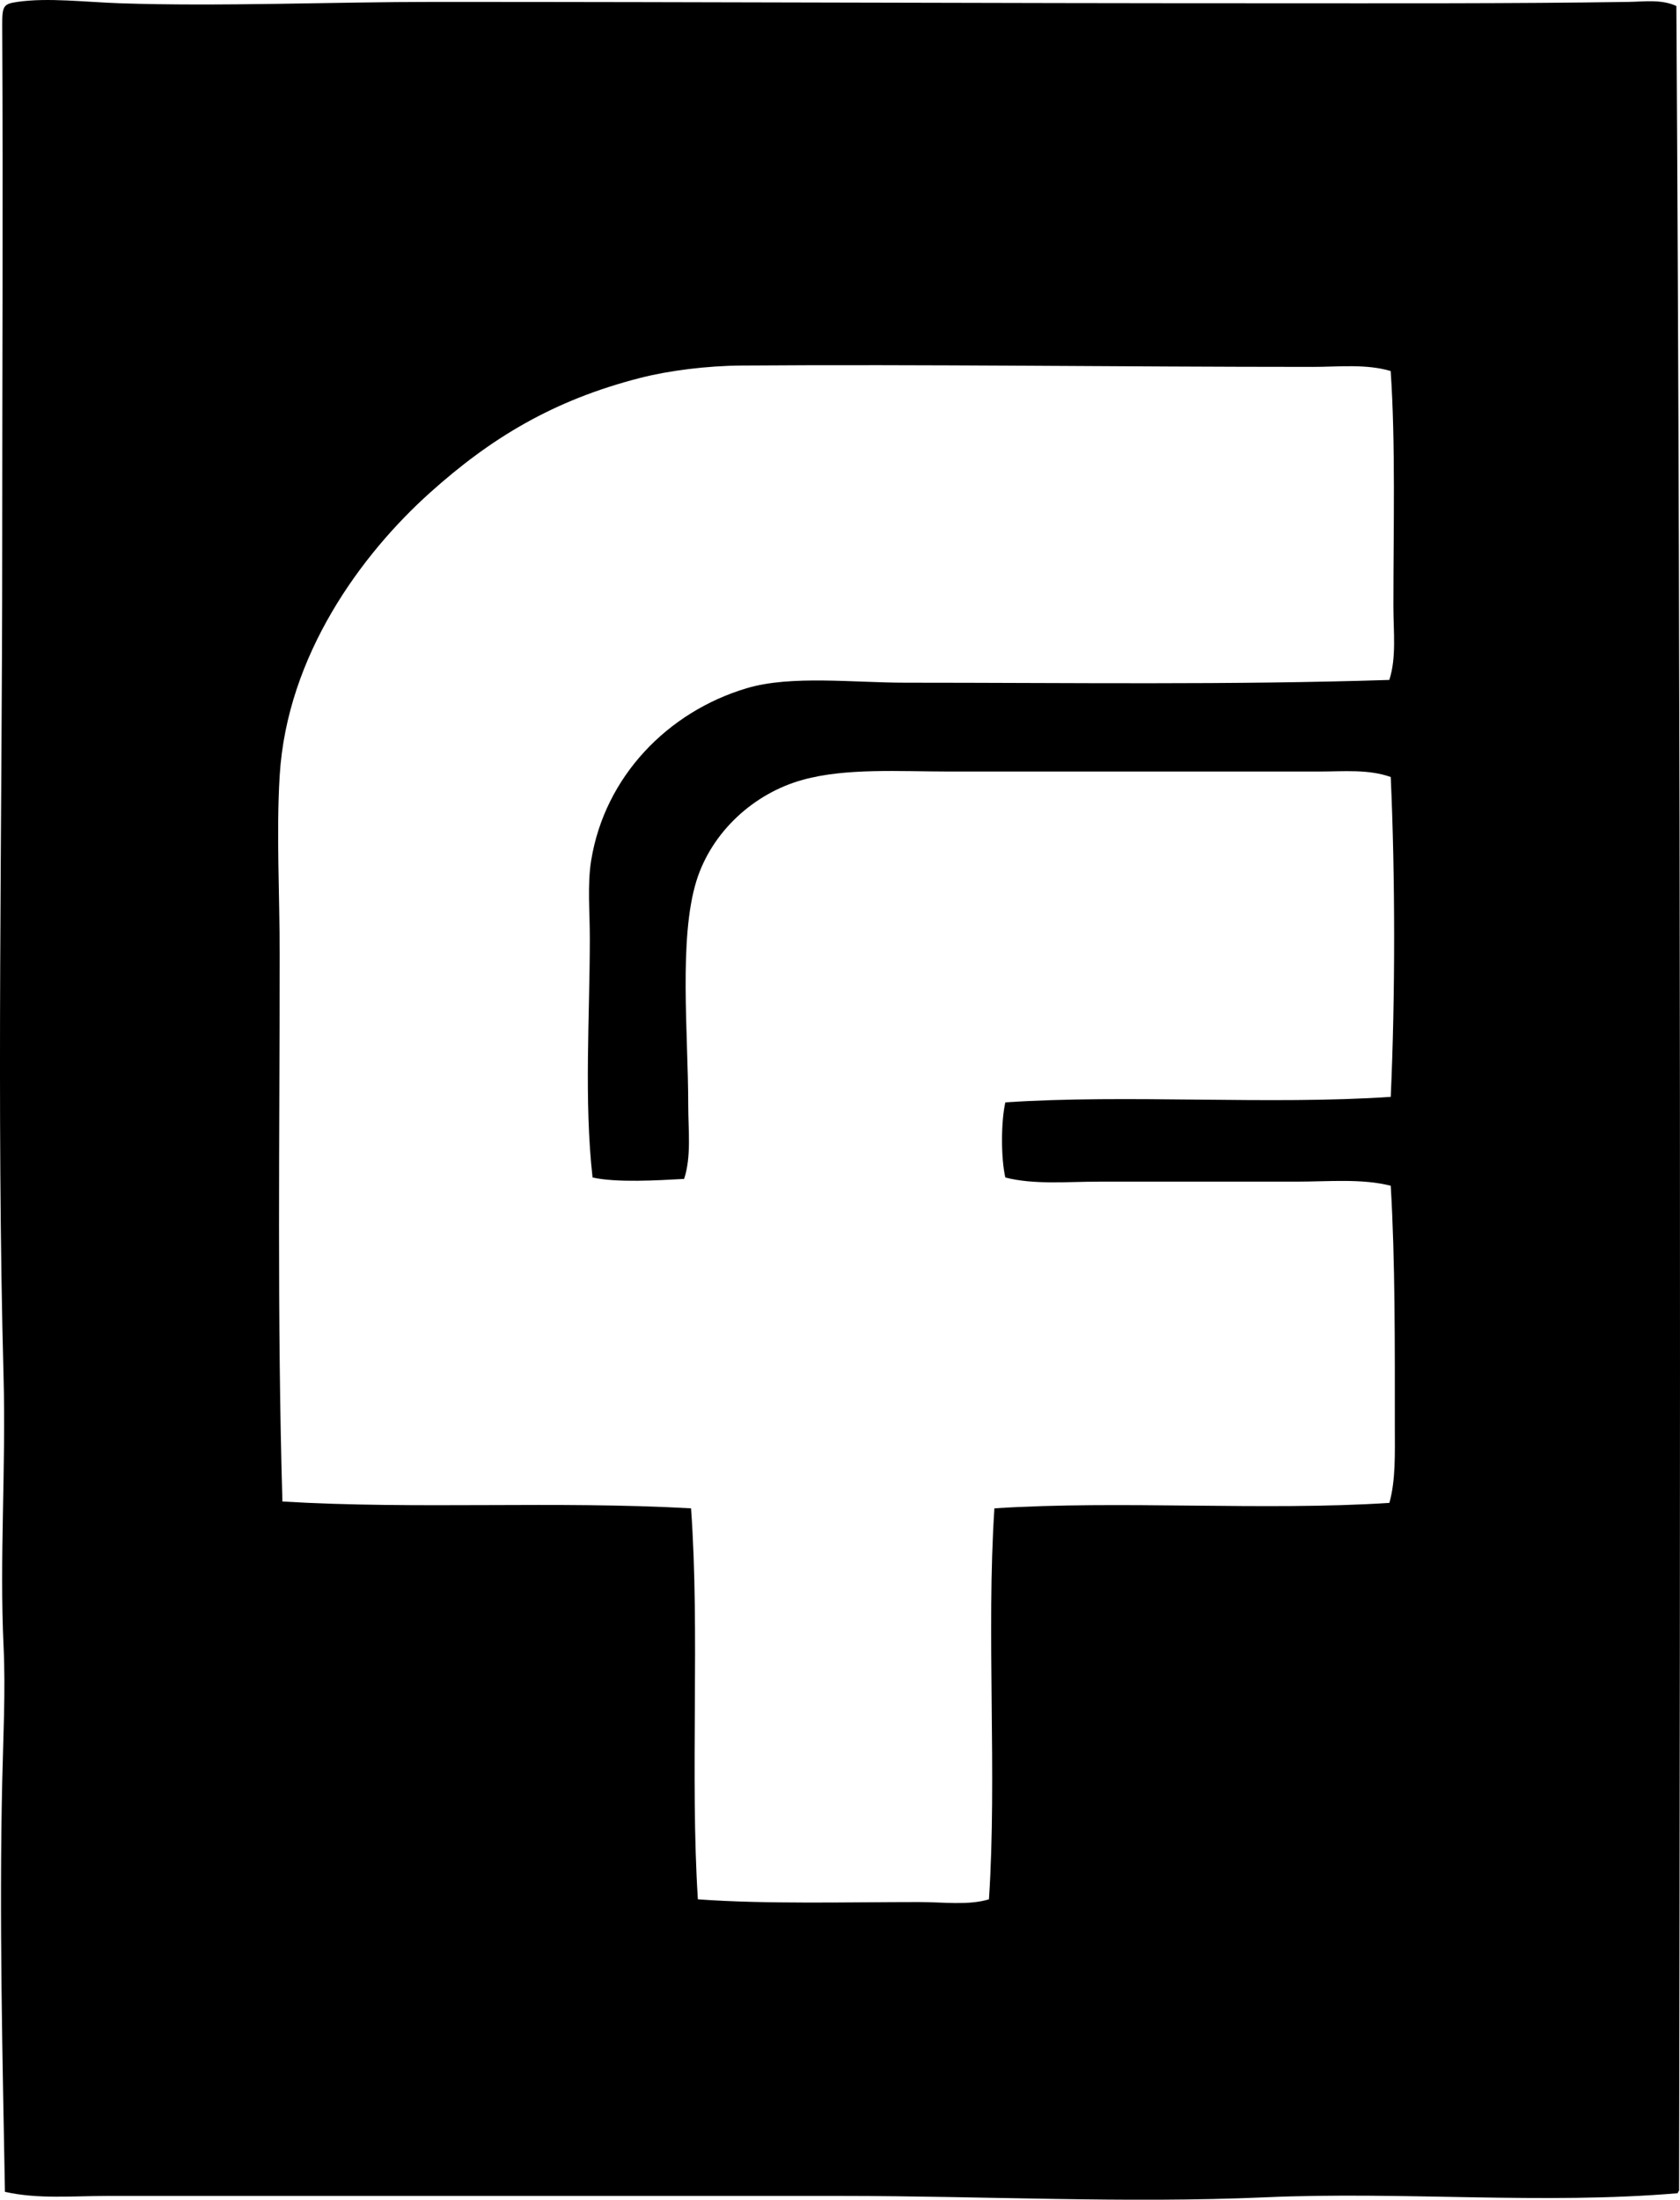 <?xml version="1.0" encoding="iso-8859-1"?>
<!-- Generator: Adobe Illustrator 19.2.0, SVG Export Plug-In . SVG Version: 6.00 Build 0)  -->
<svg version="1.1" xmlns="http://www.w3.org/2000/svg" xmlns:xlink="http://www.w3.org/1999/xlink" x="0px" y="0px"
	 viewBox="0 0 59.798 78.277" style="enable-background:new 0 0 59.798 78.277;" xml:space="preserve">
<g id="VEB_x5F_Lacke_x5F_und_x5F_Farben">
	<path style="fill-rule:evenodd;clip-rule:evenodd;" d="M59.669,0.214c0.161,25.92,0.143,51.883,0.097,77.686
		c0.014,0.079-0.046,0.084-0.048,0.146c-4.832,0.41-9.751-0.072-14.691,0.146c-4.966,0.219-10.019-0.049-15.031-0.049
		c-8.637,0.001-17.351,0-26.22,0c-1.194,0.001-2.427,0.118-3.6-0.146c-0.084-4.669-0.206-9.721-0.097-14.593
		c0.035-1.601,0.123-3.233,0.048-4.816c-0.148-3.146,0.087-6.335,0-9.583C-0.128,39.5,0.079,29.279,0.079,19.526
		c0-6.084,0.032-12.32,0-18.631C0.076,0.21,0.122,0.14,0.614,0.068c1.09-0.159,2.408,0.006,3.648,0.048
		c3.54,0.122,7.564-0.049,11.188-0.048c9.775,0,19.631,0.049,29.722,0.048c4.363,0,8.627,0.015,12.793-0.048
		C58.529,0.059,59.144-0.032,59.669,0.214z M46.73,13.056c-6.863,0-13.854-0.096-20.333-0.048c-1.244,0.009-2.58,0.178-3.6,0.438
		c-3.118,0.795-5.346,2.16-7.491,4.086c-2.443,2.192-5.091,5.787-5.351,10.069c-0.123,2.029,0,4.191,0,6.373
		c0,6.425-0.094,12.898,0.097,19.458c4.828,0.288,9.727-0.029,14.545,0.243c0.318,4.404-0.036,9.531,0.243,13.913
		c2.413,0.177,5.332,0.097,7.88,0.097c0.866,0,1.739,0.126,2.481-0.097c0.291-4.412-0.097-9.501,0.194-13.913
		c4.46-0.291,9.598,0.096,14.059-0.194c0.227-0.815,0.194-1.748,0.194-2.676c0-2.901,0.014-5.947-0.146-8.61
		c-1.037-0.262-2.196-0.146-3.357-0.146c-2.334,0-4.721,0.001-7.005,0c-1.16,0-2.319,0.116-3.356-0.146
		c-0.159-0.692-0.156-1.982,0-2.675c4.347-0.291,9.371,0.096,13.718-0.195c0.162-3.569,0.161-7.813,0-11.383
		c-0.799-0.284-1.682-0.195-2.53-0.195c-4.421,0-8.717,0-13.183,0c-1.787,0-3.665-0.13-5.205,0.292
		c-1.761,0.483-3.255,1.864-3.795,3.6c-0.635,2.046-0.292,5.456-0.292,7.978c0,0.891,0.117,1.822-0.146,2.627
		c-0.964,0.052-2.374,0.14-3.259-0.049c-0.309-2.751-0.098-5.741-0.098-8.513c0-0.964-0.091-1.91,0.049-2.773
		c0.483-2.98,2.724-5.292,5.545-6.129c1.569-0.466,3.782-0.194,5.643-0.194c5.865,0,11.55,0.084,17.22-0.098
		c0.26-0.792,0.146-1.713,0.146-2.626c0-2.798,0.079-5.798-0.097-8.367C48.614,12.942,47.642,13.056,46.73,13.056z"/>
</g>
<g id="Layer_1">
</g>
</svg>

